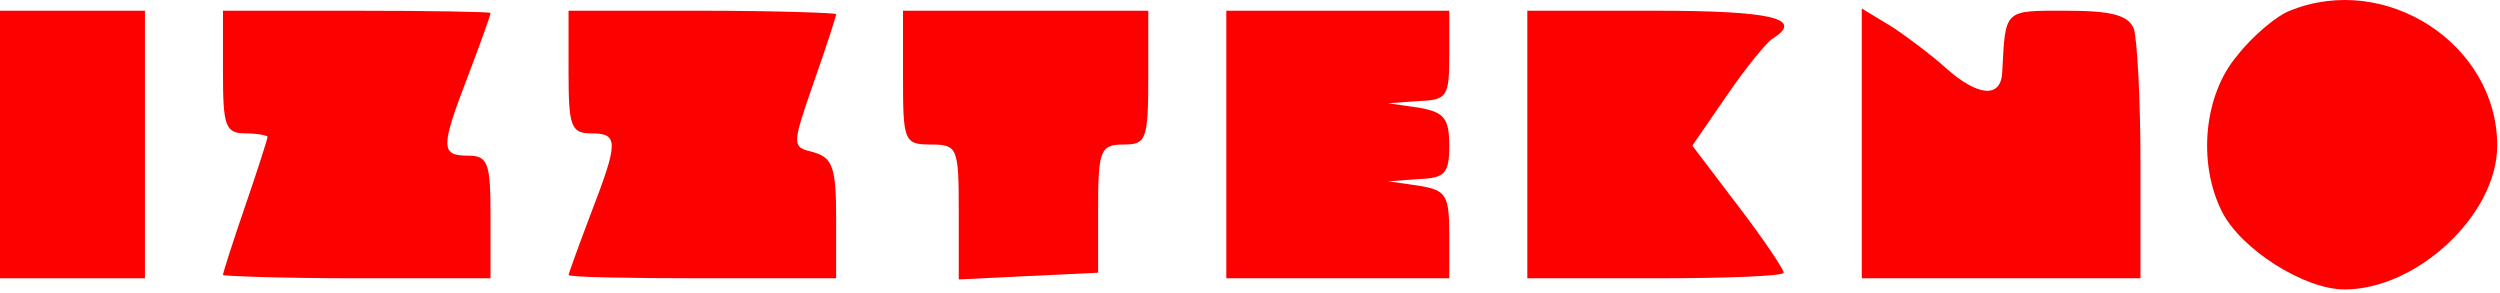 <svg width="299" height="35" viewBox="0 0 299 35" fill="none" xmlns="http://www.w3.org/2000/svg">
<path d="M273.867 1.284C272.4 1.817 269.467 4.217 267.6 6.617C263.6 11.284 262.8 19.417 265.733 25.284C268 29.817 275.6 34.617 280.4 34.617C289.067 34.617 298.667 25.684 298.667 17.417C298.667 5.284 285.333 -3.383 273.867 1.284Z" fill="#FD0000"/>
<path d="M0 17.284V33.284H8.667H17.333V17.284V1.284H8.667H0V17.284Z" fill="#FD0000"/>
<path d="M26.667 8.617C26.667 15.017 26.933 15.95 29.333 15.95C30.8 15.95 32 16.217 32 16.351C32 16.617 30.8 20.351 29.333 24.617C27.867 28.884 26.667 32.617 26.667 32.884C26.667 33.017 33.867 33.284 42.667 33.284H58.667V25.951C58.667 19.55 58.4 18.617 56 18.617C52.667 18.617 52.667 17.684 56 9.017C57.467 5.15 58.667 1.817 58.667 1.55C58.667 1.417 51.467 1.284 42.667 1.284H26.667V8.617Z" fill="#FD0000"/>
<path d="M68 8.617C68 15.017 68.267 15.95 70.667 15.95C74 15.95 74 16.884 70.667 25.55C69.2 29.417 68 32.751 68 32.884C68 33.151 75.2 33.284 84 33.284H100V26.084C100 20.084 99.6 18.884 97.333 18.217C94.667 17.55 94.667 17.55 97.333 9.817C98.8 5.684 100 1.95 100 1.684C100 1.55 92.8 1.284 84 1.284H68V8.617Z" fill="#FD0000"/>
<path d="M108 9.284C108 16.884 108.133 17.284 111.333 17.284C114.533 17.284 114.667 17.684 114.667 25.284V33.417L122.933 33.017L131.333 32.617V25.017C131.333 17.951 131.6 17.284 134.4 17.284C137.067 17.284 137.333 16.75 137.333 9.284V1.284H122.667H108V9.284Z" fill="#FD0000"/>
<path d="M146.667 17.284V33.284H160H173.333V28.084C173.333 23.284 172.933 22.75 169.733 22.217L166 21.684L169.733 21.417C172.8 21.284 173.333 20.75 173.333 17.417C173.333 14.084 172.667 13.417 169.733 12.884L166 12.351L169.733 12.084C173.067 11.95 173.333 11.55 173.333 6.617V1.284H160H146.667V17.284Z" fill="#FD0000"/>
<path d="M182.667 17.284V33.284H198C206.4 33.284 213.333 33.017 213.333 32.617C213.333 32.217 210.933 28.617 207.867 24.617L202.4 17.417L206.533 11.417C208.8 8.084 211.333 5.017 212 4.617C215.867 2.217 211.867 1.284 198 1.284H182.667V17.284Z" fill="#FD0000"/>
<path d="M222.667 17.151V33.284H239.333H256V19.417C256 11.817 255.6 4.617 255.2 3.417C254.533 1.817 252.533 1.284 247.2 1.284C239.6 1.284 239.867 1.017 239.467 8.617C239.333 11.817 236.533 11.55 232.667 8.084C231.2 6.75 228.4 4.617 226.4 3.284L222.667 1.017V17.151Z" fill="#FD0000"/>
</svg>
